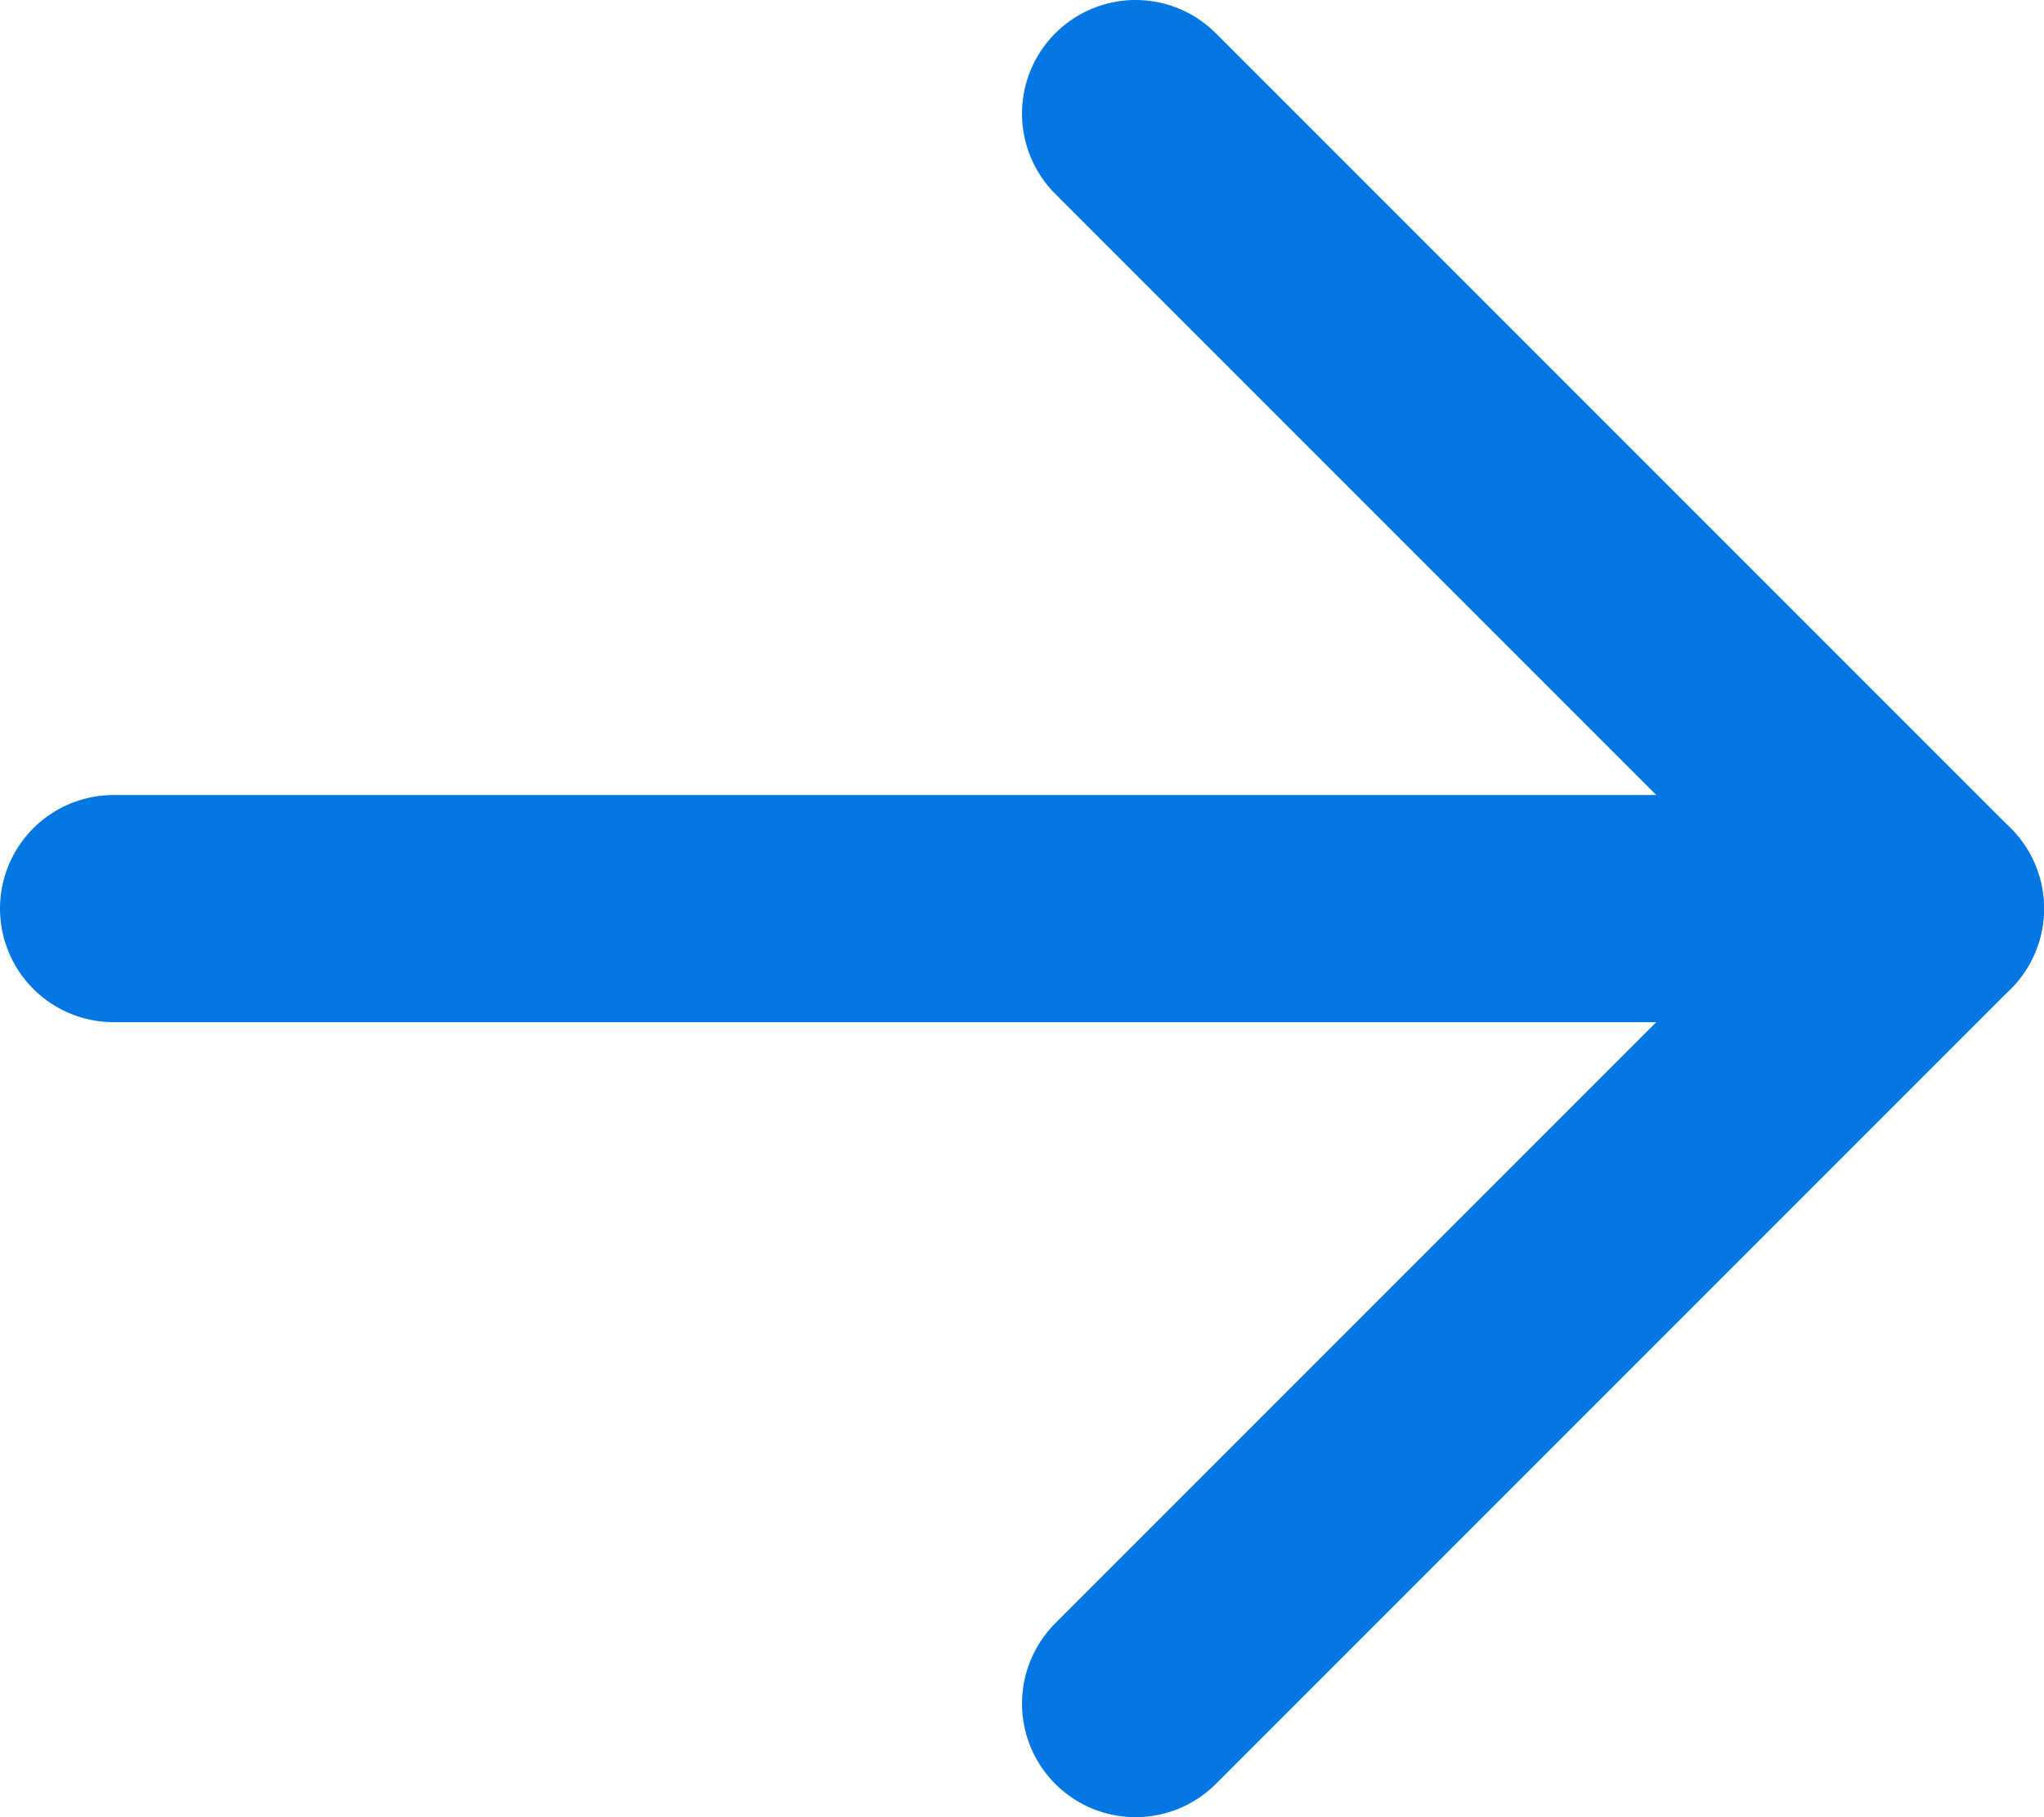 <svg width="18" height="16" viewBox="0 0 18 16" fill="none" xmlns="http://www.w3.org/2000/svg">
<path d="M1 8H17" stroke="#0477E2" stroke-width="2" stroke-linecap="round" stroke-linejoin="round"/>
<path d="M10 1L17 8L10 15" stroke="#0477E2" stroke-width="2" stroke-linecap="round" stroke-linejoin="round"/>
</svg>
